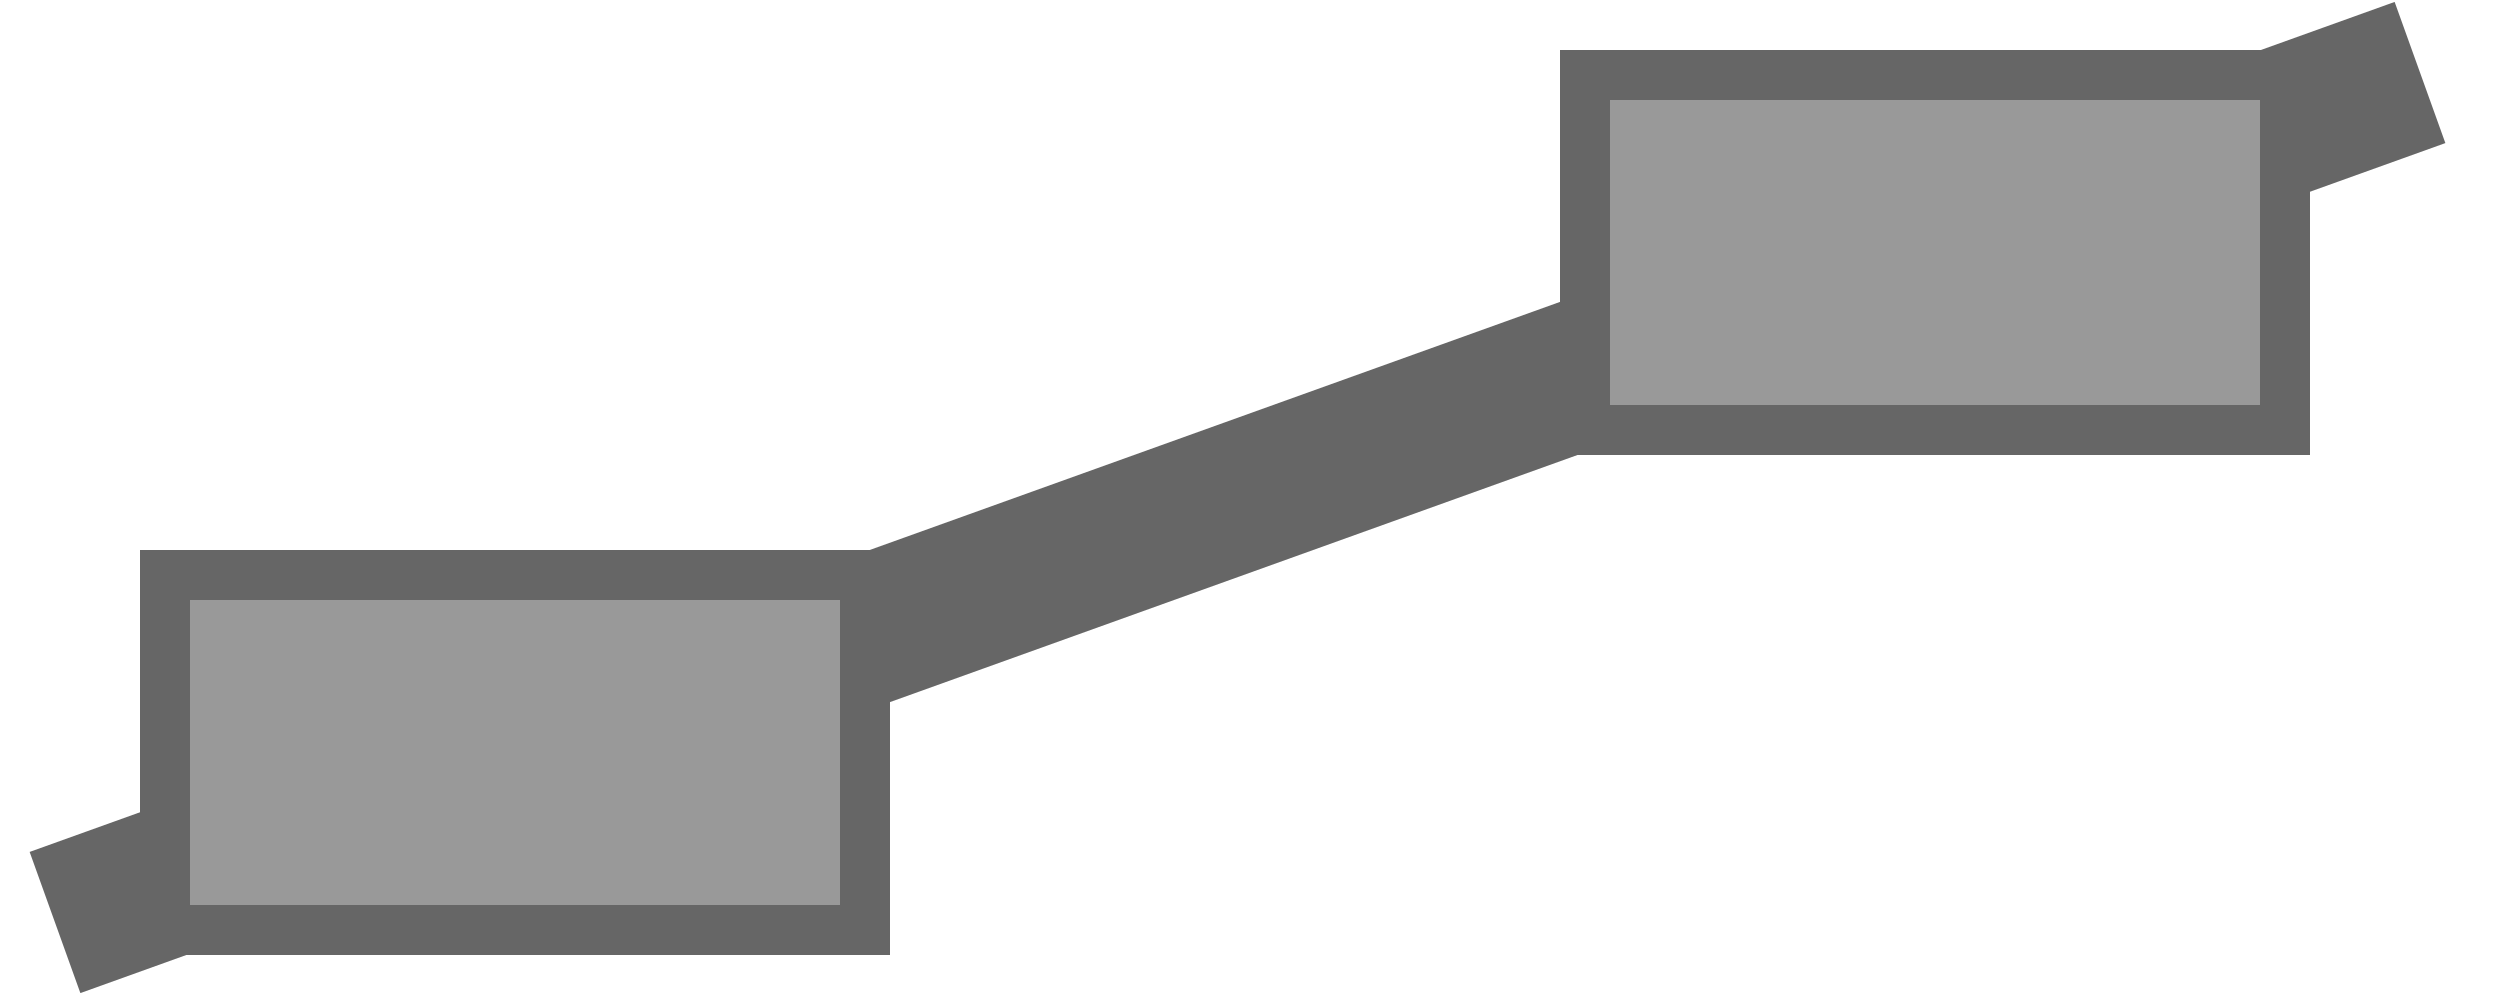 <svg width="500" height="200" xmlns="http://www.w3.org/2000/svg" xmlns:svg="http://www.w3.org/2000/svg">
 <!-- Created with SVG-edit - https://github.com/SVG-Edit/svgedit-->

 <g class="layer">
  <title>Layer 1</title>
  <line fill="none" stroke="#666666" stroke-width="30" stroke-dasharray="null" stroke-linejoin="null" stroke-linecap="null" x1="11" y1="184.5" x2="484" y2="14.5" id="svg_1"/>
  <rect id="svg_3" height="71" width="140" y="115" x="33" stroke-width="10" stroke="#666666" fill="#999999"/>
  <rect id="svg_5" height="71" width="140" y="15" x="317" stroke-width="10" stroke="#666666" fill="#999999"/>
 </g>
</svg>

